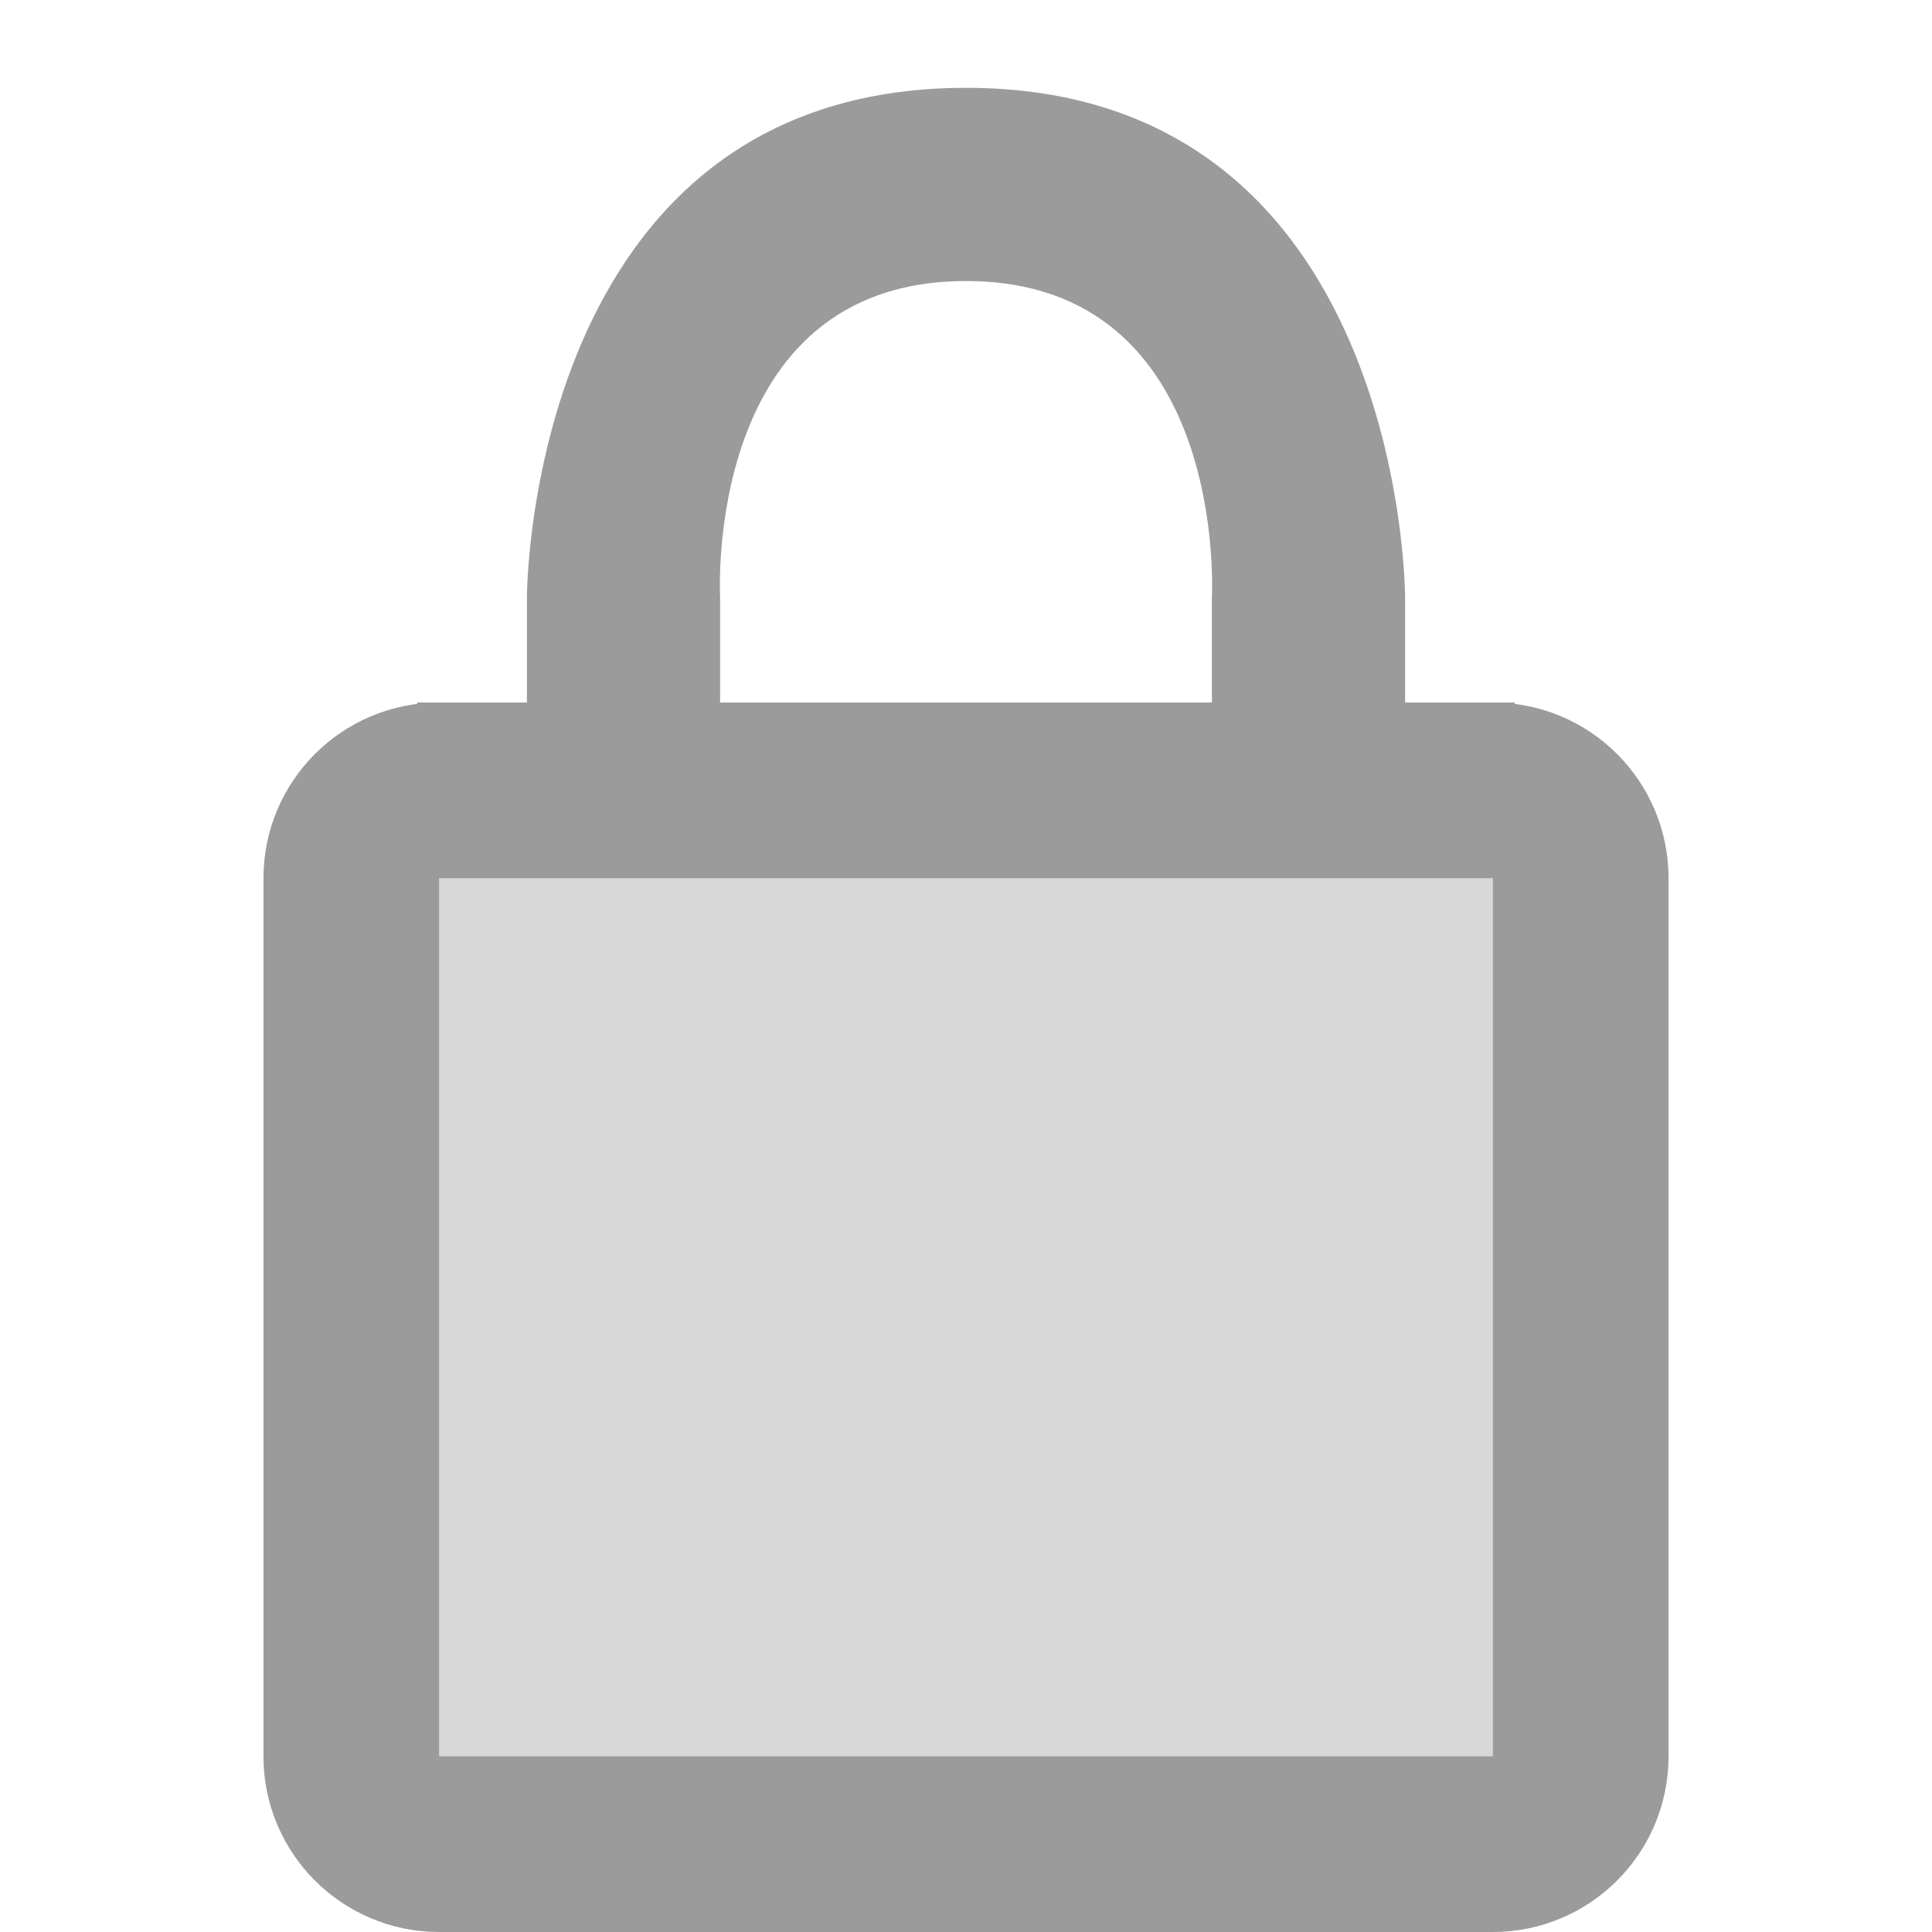 <svg width="16" height="16" viewBox="0 0 220 220" xmlns="http://www.w3.org/2000/svg"><title>TFA enabled</title><path d="M40 100c0-5.523 4.484-10 10.002-10h-2.504 125.005-2.505C175.522 90 180 94.485 180 100v100c0 5.523-4.48 10-9.998 10H49.998C44.476 210 40 205.515 40 200V100z" stroke="#9B9B9B" stroke-width="20" fill="#D8D8D8"/><path d="M60 68s0-58 50-58 50 58 50 58v22h-22V68s2-36-28-36-28 36-28 36v22H60V68z" fill="#9B9B9B"/></svg>
